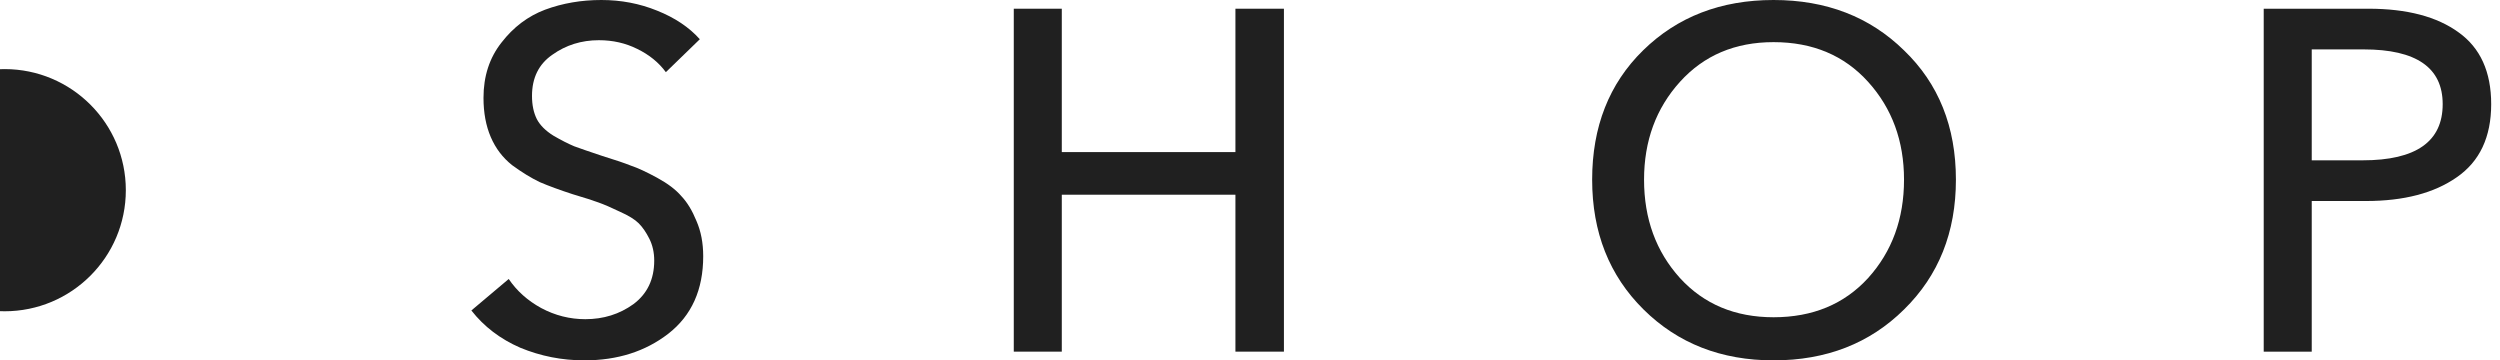 <svg width="444" height="64" viewBox="0 0 444 64" fill="none" xmlns="http://www.w3.org/2000/svg">
<rect x="0" y="0" width="444" height="64" fill="#808080" stroke="none"/>
<g clip-path="url(#clip0)">
<rect width="1400" height="23925" transform="translate(-700 -660)" fill="white"/>
<path d="M-336.409 47.484L-342.525 62.452H-352L-325.556 1.548H-317.803L-291.617 62.452H-301.265L-307.467 47.484H-336.409ZM-321.938 11.441L-333.394 40H-310.568L-321.938 11.441Z" fill="#202020"/>
<path d="M-229.604 1.548L-197.733 50.237H-197.561V1.548H-189.033V62.452H-199.8L-232.016 12.731H-232.188V62.452H-240.716V1.548H-229.604Z" fill="#202020"/>
<path d="M-122.581 1.548V28.387H-122.409L-95.189 1.548H-83.388L-113.02 29.419L-81.58 62.452H-93.811L-122.409 30.968H-122.581V62.452H-131.109V1.548H-122.581Z" fill="#202020"/>
<path d="M124.287 6.968L118.257 12.817C116.994 11.097 115.3 9.72 113.175 8.688C111.108 7.656 108.839 7.14 106.37 7.14C103.269 7.14 100.513 8 98.101 9.72C95.689 11.383 94.483 13.821 94.483 17.032C94.483 18.638 94.77 20.014 95.344 21.161C95.919 22.251 96.895 23.226 98.273 24.086C99.651 24.889 100.886 25.52 101.977 25.979C103.068 26.38 104.733 26.953 106.973 27.699C109.213 28.387 110.907 28.961 112.055 29.419C113.261 29.821 114.812 30.538 116.707 31.57C118.602 32.602 120.037 33.692 121.014 34.839C122.047 35.928 122.937 37.391 123.684 39.226C124.488 41.061 124.89 43.154 124.89 45.505C124.89 51.469 122.822 56.057 118.688 59.269C114.611 62.423 109.643 64 103.786 64C99.824 64 96.034 63.255 92.416 61.763C88.856 60.215 85.956 58.007 83.716 55.14L90.349 49.548C91.784 51.67 93.708 53.391 96.12 54.71C98.589 56.029 101.202 56.688 103.958 56.688C107.174 56.688 110.017 55.799 112.486 54.022C114.955 52.186 116.19 49.606 116.19 46.28C116.19 44.846 115.903 43.556 115.328 42.409C114.754 41.262 114.123 40.344 113.433 39.656C112.744 38.968 111.625 38.28 110.074 37.591C108.524 36.846 107.26 36.301 106.284 35.957C105.365 35.613 103.843 35.125 101.719 34.495C99.422 33.749 97.469 33.032 95.861 32.344C94.311 31.599 92.674 30.595 90.951 29.333C89.286 28.014 88.023 26.351 87.161 24.344C86.3 22.337 85.869 20.014 85.869 17.376C85.869 13.534 86.932 10.265 89.056 7.57C91.181 4.817 93.765 2.867 96.809 1.72C99.91 0.573 103.24 0 106.801 0C110.304 0 113.606 0.631 116.707 1.892C119.865 3.154 122.392 4.846 124.287 6.968Z" fill="#202020"/>
<path d="M180.047 62.452V1.548H188.574V27.011H219.412V1.548H228.025V62.452H219.412V34.581H188.574V62.452H180.047Z" fill="#202020"/>
<path d="M347.37 31.914C347.37 41.262 344.298 48.946 338.154 54.968C332.067 60.989 324.343 64 314.983 64C305.68 64 297.985 60.989 291.898 54.968C285.811 48.946 282.767 41.262 282.767 31.914C282.767 22.509 285.782 14.853 291.812 8.946C297.899 2.982 305.622 0 314.983 0C324.343 0 332.067 2.982 338.154 8.946C344.298 14.853 347.37 22.509 347.37 31.914ZM338.154 31.914C338.154 25.032 336.029 19.24 331.78 14.538C327.53 9.835 321.931 7.484 314.983 7.484C308.149 7.484 302.608 9.835 298.358 14.538C294.109 19.24 291.984 25.032 291.984 31.914C291.984 38.853 294.109 44.674 298.358 49.376C302.608 54.022 308.149 56.344 314.983 56.344C321.931 56.344 327.53 54.022 331.78 49.376C336.029 44.674 338.154 38.853 338.154 31.914Z" fill="#202020"/>
<path d="M402.036 62.452V1.548H420.642C427.476 1.548 432.816 2.953 436.664 5.763C440.511 8.516 442.435 12.76 442.435 18.495C442.435 24.344 440.396 28.674 436.319 31.484C432.299 34.294 426.93 35.699 420.211 35.699H410.564V62.452H402.036ZM410.564 8.774V28.473H419.608C429.083 28.473 433.821 25.147 433.821 18.495C433.821 12.014 429.141 8.774 419.781 8.774H410.564Z" fill="#202020"/>
<path d="M0.812 12.272C12.705 12.272 22.347 21.901 22.347 33.778C22.347 45.655 12.705 55.283 0.812 55.283C-11.081 55.283 -20.722 45.655 -20.722 33.778C-20.722 21.901 -11.081 12.272 0.812 12.272Z" fill="#202020"/>
</g>
<defs>
<clipPath id="clip0">
<rect width="1400" height="23925" fill="white" transform="translate(-700 -660)"/>
</clipPath>
</defs>
</svg>
